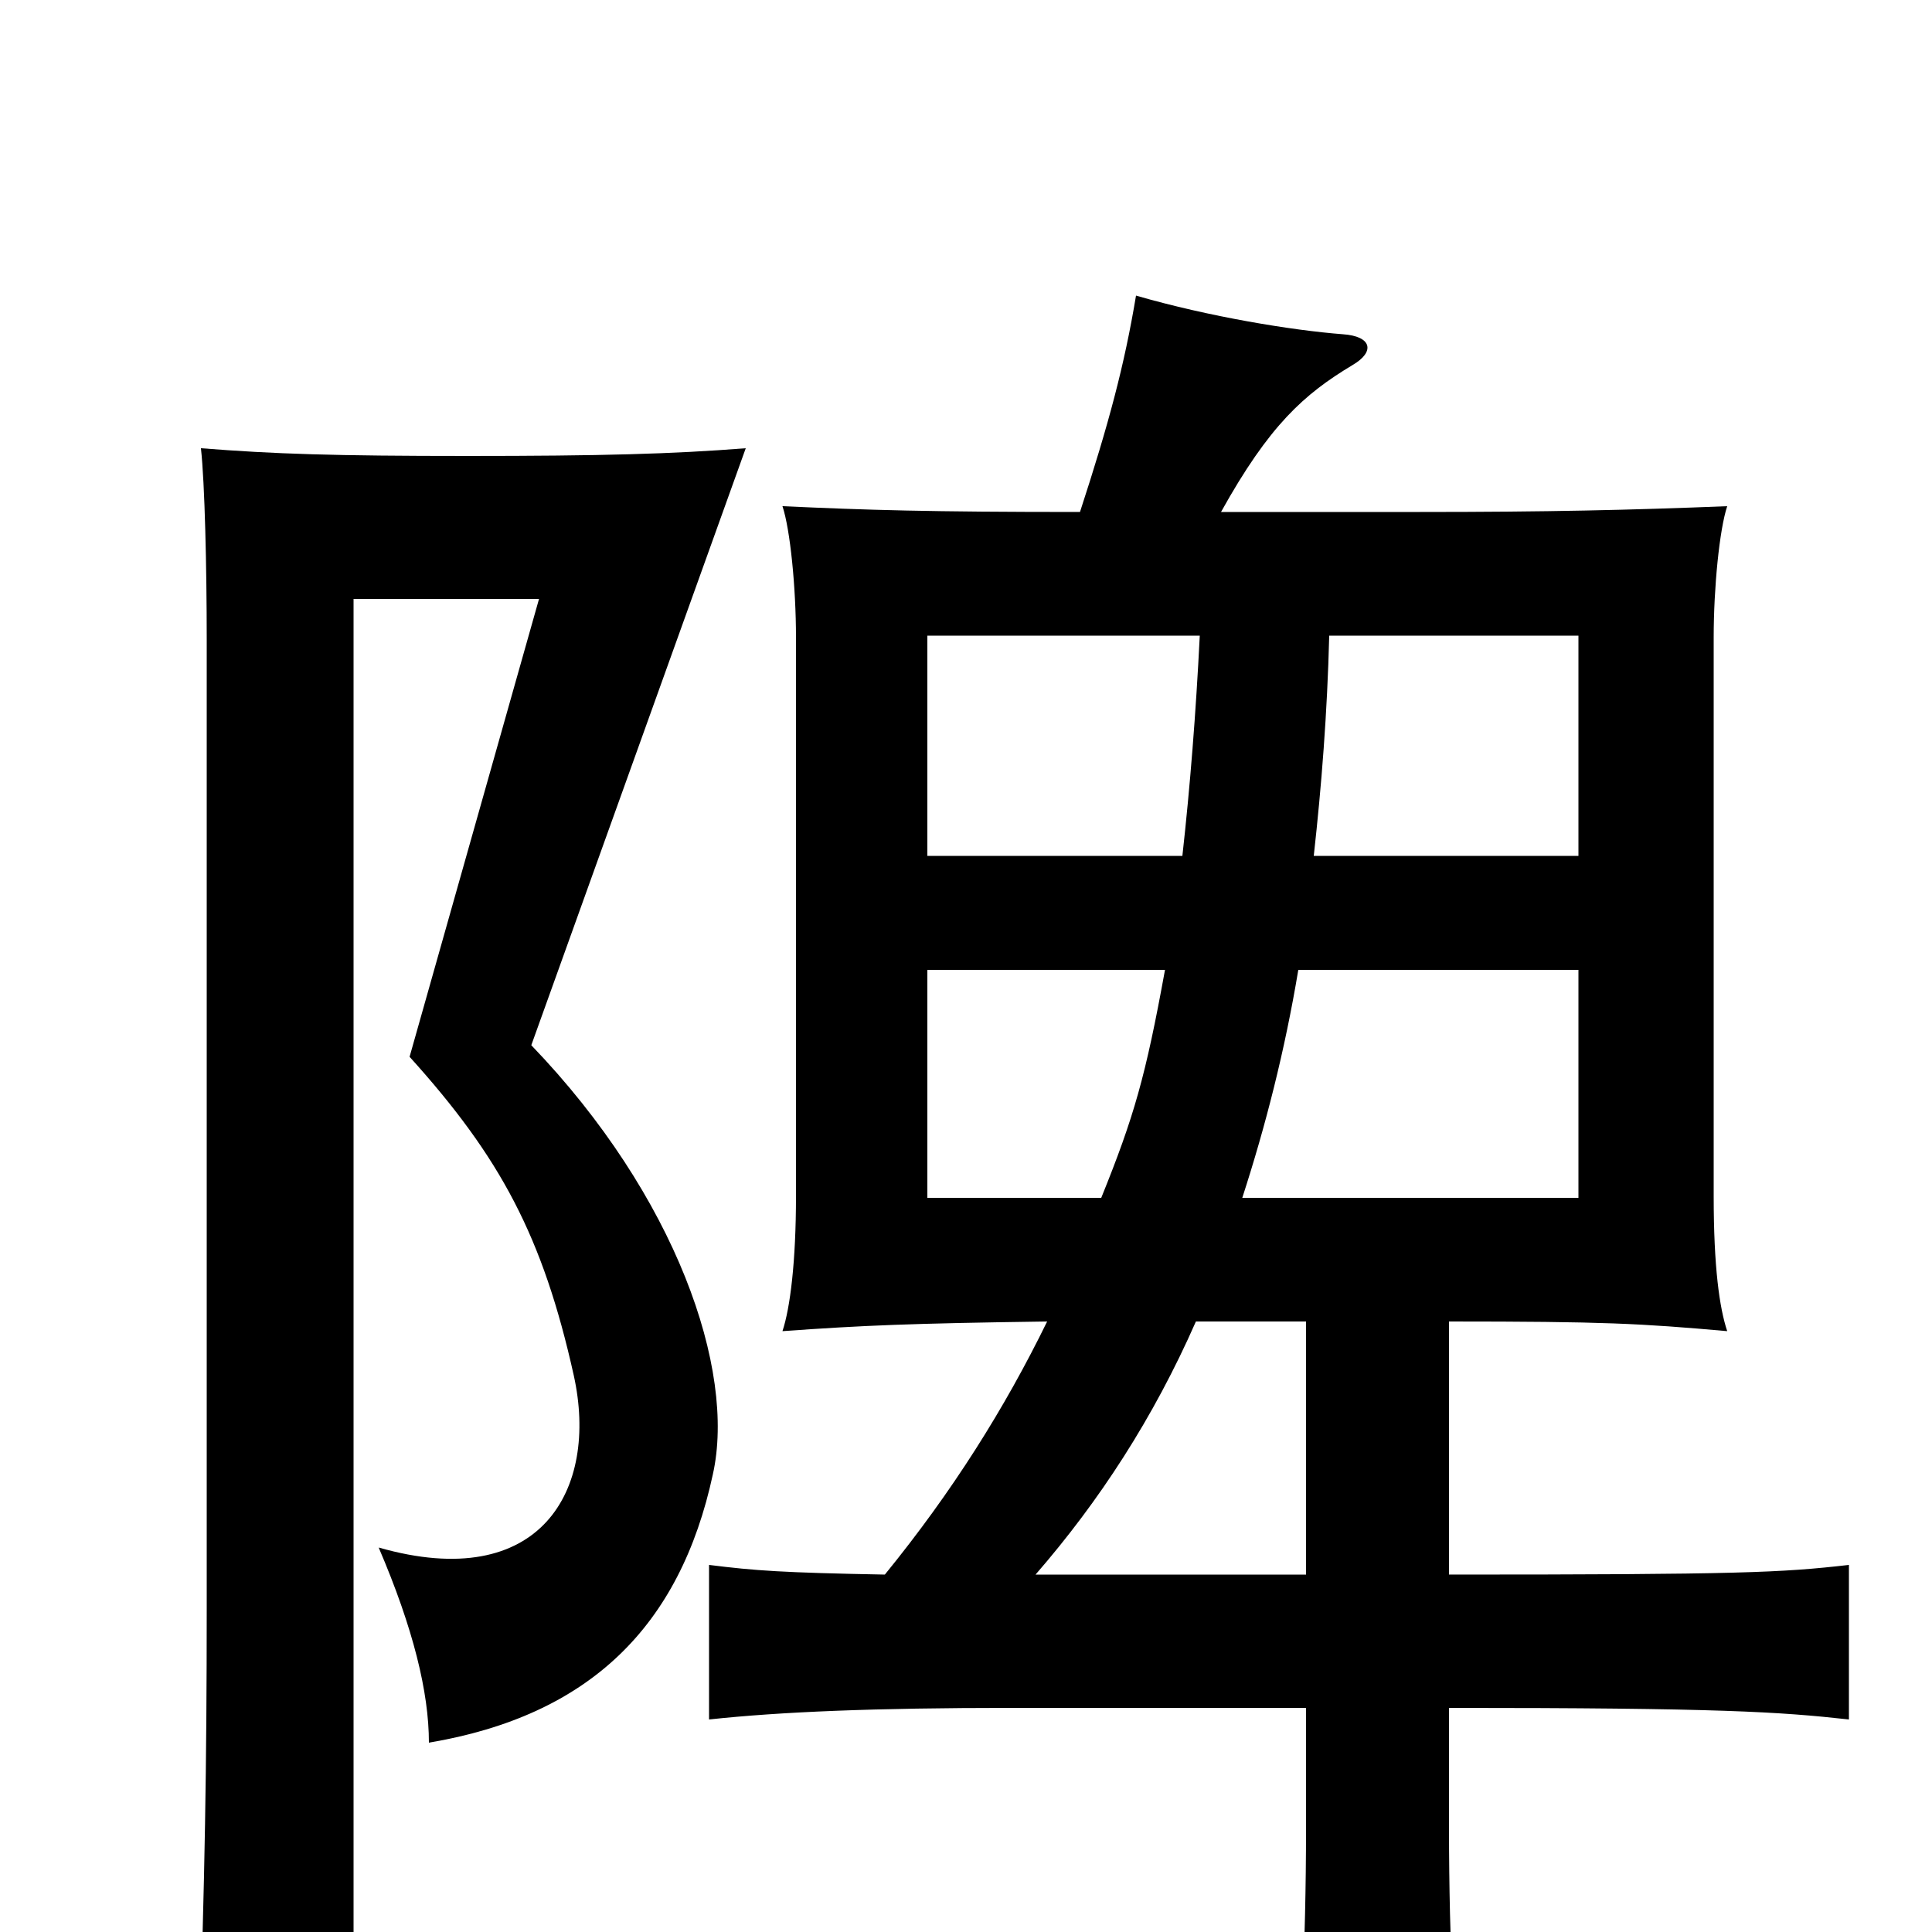 <svg xmlns="http://www.w3.org/2000/svg" viewBox="0 -1000 1000 1000">
	<path fill="#000000" d="M183 -690H279L212 -453C259 -401 281 -360 297 -288C310 -229 280 -175 196 -199C214 -157 222 -124 222 -98C305 -112 352 -158 369 -237C381 -291 350 -381 275 -459L386 -768C348 -765 311 -764 242 -764C173 -764 142 -765 104 -768C106 -750 107 -706 107 -669V-168C107 -86 106 -27 103 61H183ZM612 -557H480V-671H621C619 -631 616 -593 612 -557ZM688 -671H817V-557H680C684 -593 687 -631 688 -671ZM672 -498H817V-380H643C655 -417 665 -456 672 -498ZM570 -380H480V-498H603C593 -443 587 -422 570 -380ZM676 -185H536C569 -223 597 -266 619 -316H676ZM750 -116C890 -116 921 -114 957 -110V-190C922 -186 901 -185 750 -185V-316C830 -316 849 -315 894 -311C890 -323 887 -344 887 -381V-670C887 -696 890 -726 894 -738C844 -736 801 -735 735 -735H632C657 -780 675 -796 700 -811C712 -818 710 -826 695 -827C669 -829 626 -836 588 -847C582 -811 574 -781 559 -735C480 -735 449 -736 405 -738C409 -726 412 -696 412 -670V-381C412 -347 409 -323 405 -311C447 -314 471 -315 542 -316C520 -271 493 -228 458 -185C405 -186 391 -187 367 -190V-110C404 -114 453 -116 523 -116H676V-54C676 9 673 61 670 82H756C753 62 750 8 750 -54Z"/>
</svg>